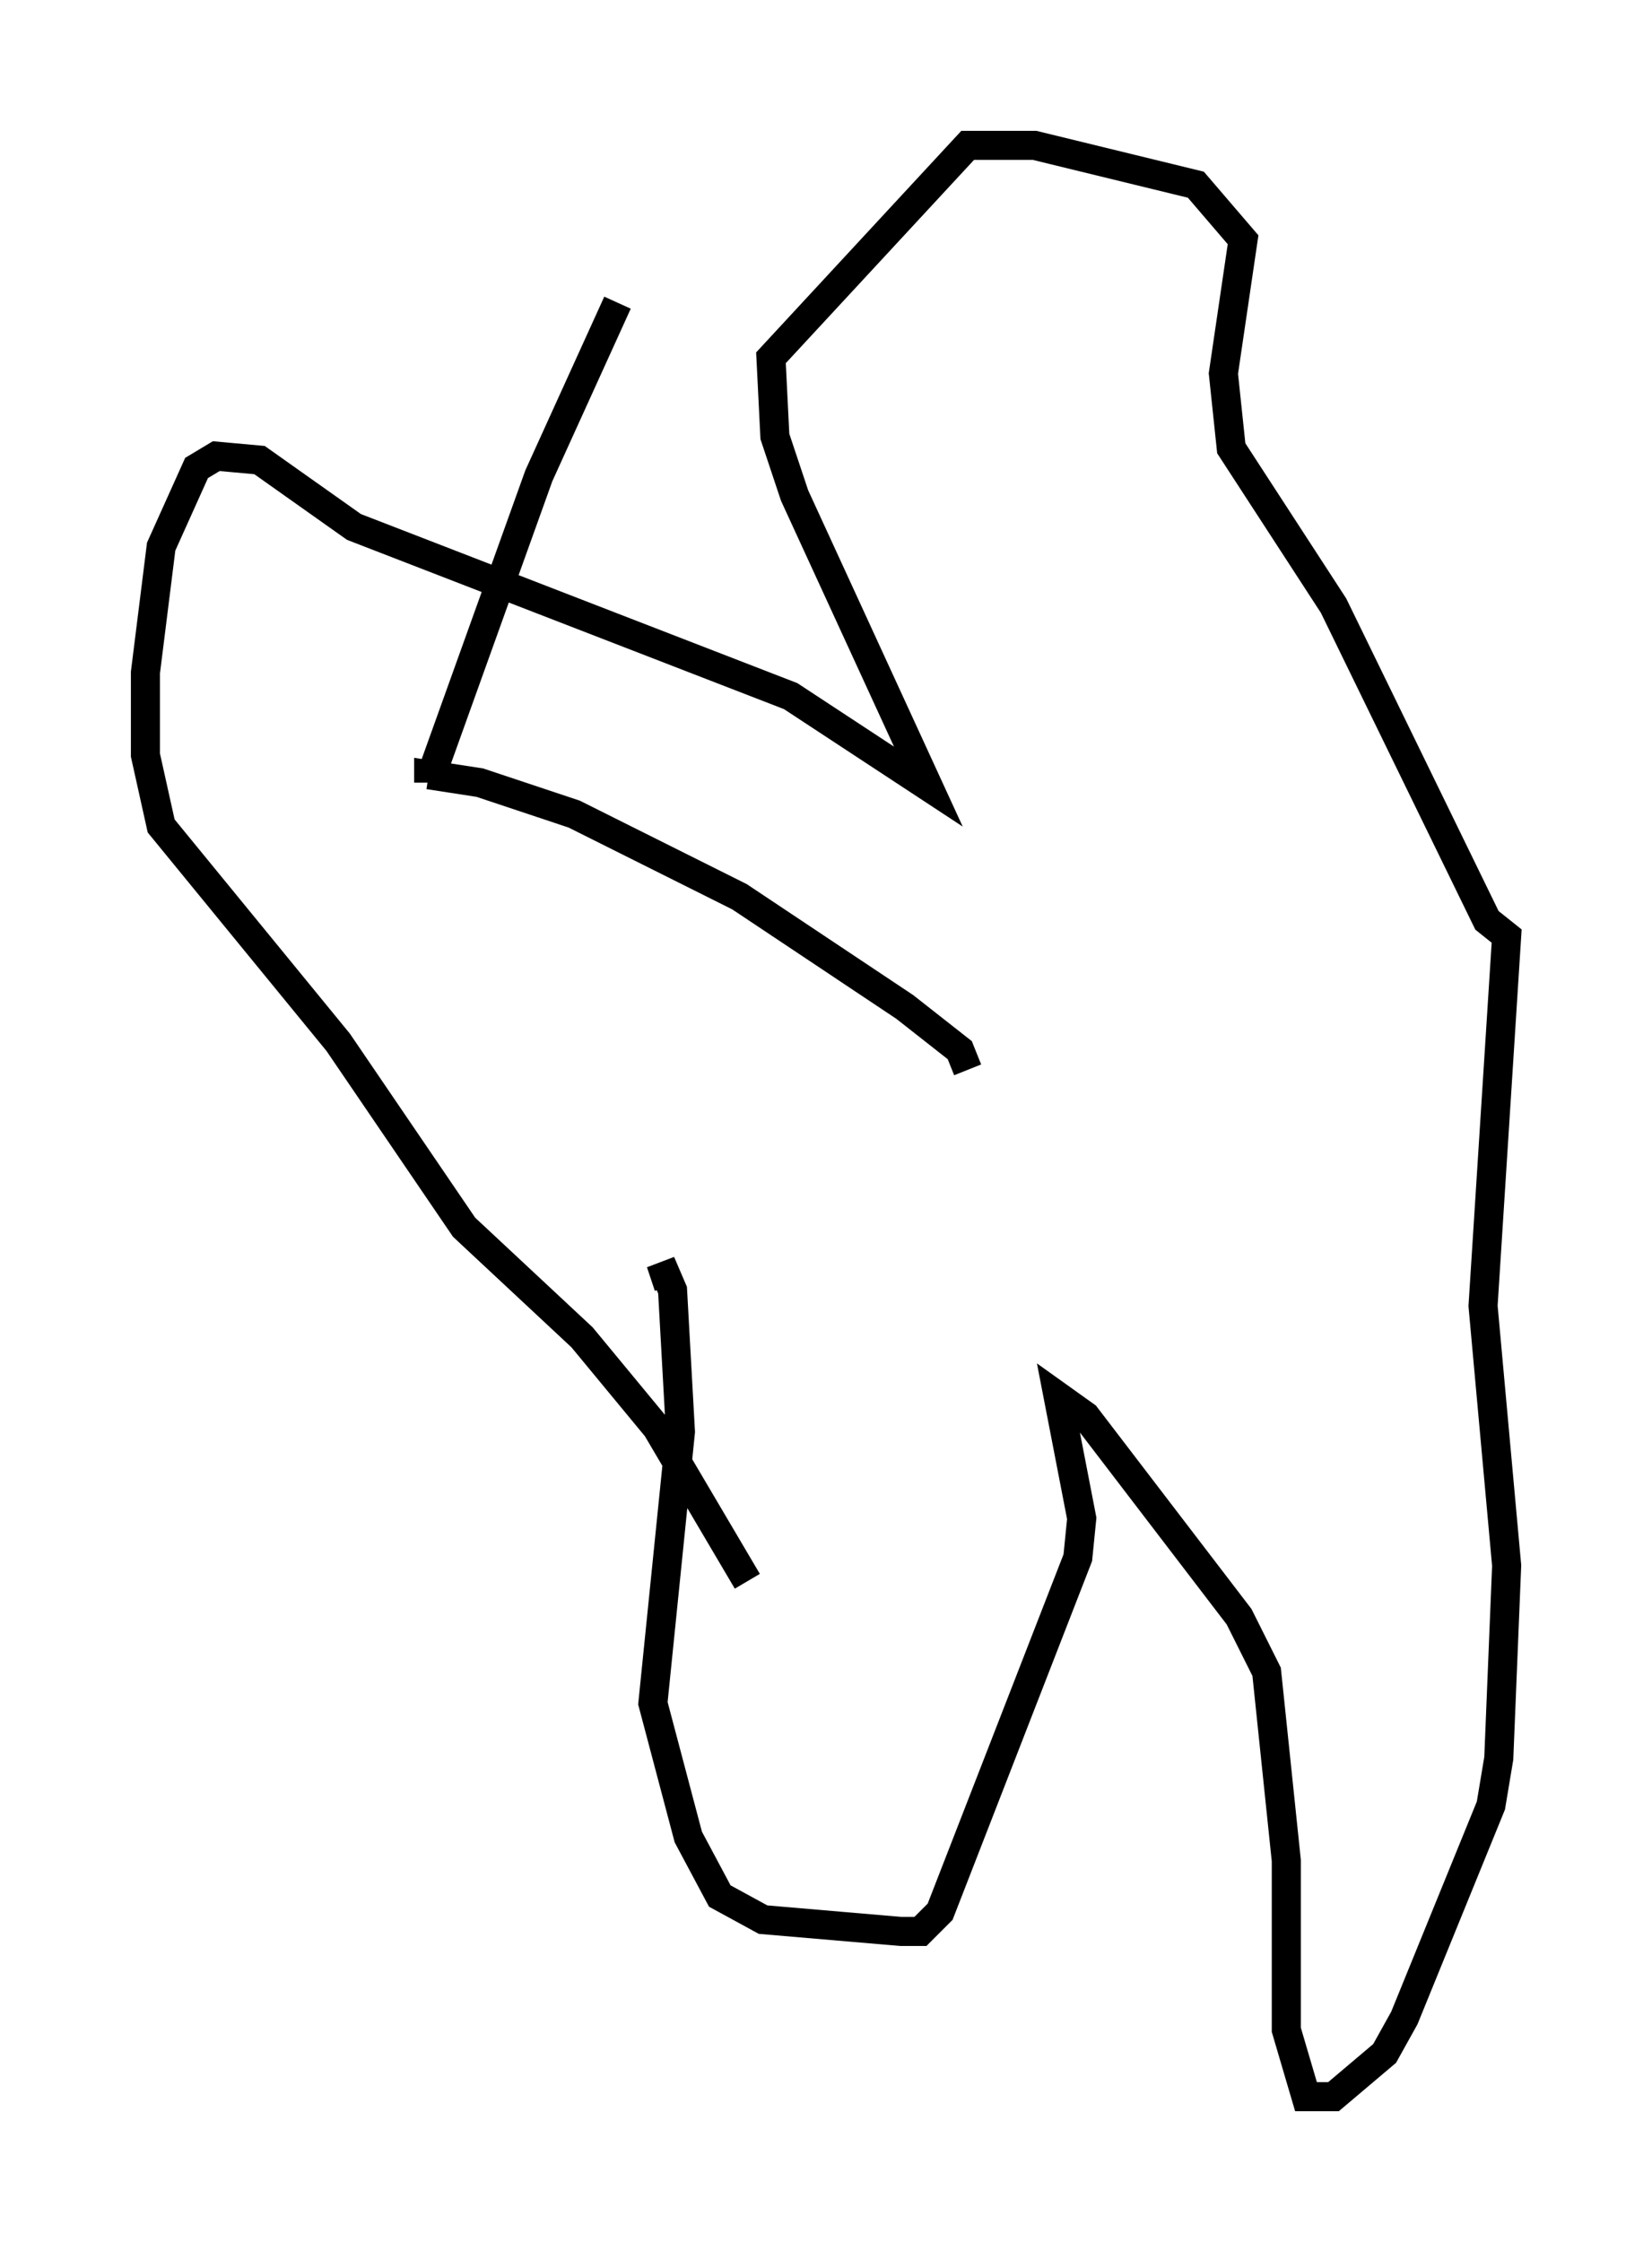 <?xml version="1.0" encoding="utf-8" ?>
<svg baseProfile="full" height="77.117" version="1.1" width="56.82" xmlns="http://www.w3.org/2000/svg" xmlns:ev="http://www.w3.org/2001/xml-events" xmlns:xlink="http://www.w3.org/1999/xlink"><defs /><rect fill="white" height="77.117" width="56.82" x="0" y="0" /><path d="M23.674, 44.648 m-0.677, -0.406 l-0.271, -0.812 0.406, 0.947 l0.271, 4.871 -0.947, 9.337 l1.218, 4.601 1.083, 2.03 l1.488, 0.812 4.736, 0.406 l0.677, 0.0 0.677, -0.677 l4.736, -12.178 0.135, -1.353 l-0.812, -4.195 0.947, 0.677 l5.277, 6.901 0.947, 1.894 l0.677, 6.495 0.0, 5.819 l0.677, 2.3 0.947, 0.0 l1.759, -1.488 0.677, -1.218 l2.977, -7.307 0.271, -1.624 l0.271, -6.631 -0.812, -8.931 l0.812, -12.72 -0.677, -0.541 l-5.277, -10.825 -3.518, -5.413 l-0.271, -2.571 0.677, -4.601 l-1.624, -1.894 -5.548, -1.353 l-2.3, 0.0 -6.766, 7.307 l0.135, 2.706 0.677, 2.03 l4.601, 10.013 -4.736, -3.112 l-15.02, -5.819 -3.248, -2.3 l-1.488, -0.135 -0.677, 0.406 l-1.218, 2.706 -0.541, 4.33 l0.0, 2.842 0.541, 2.436 l6.089, 7.442 4.33, 6.36 l4.059, 3.789 2.571, 3.112 l3.112, 5.277 m7.578, -17.591 l-0.271, -0.677 -1.894, -1.488 l-5.683, -3.789 -5.683, -2.842 l-3.248, -1.083 -1.759, -0.271 l0.0, 0.271 m0.0, 0.0 l3.789, -10.555 2.706, -5.954 " fill="none" stroke="black" stroke-width="1" /></svg>